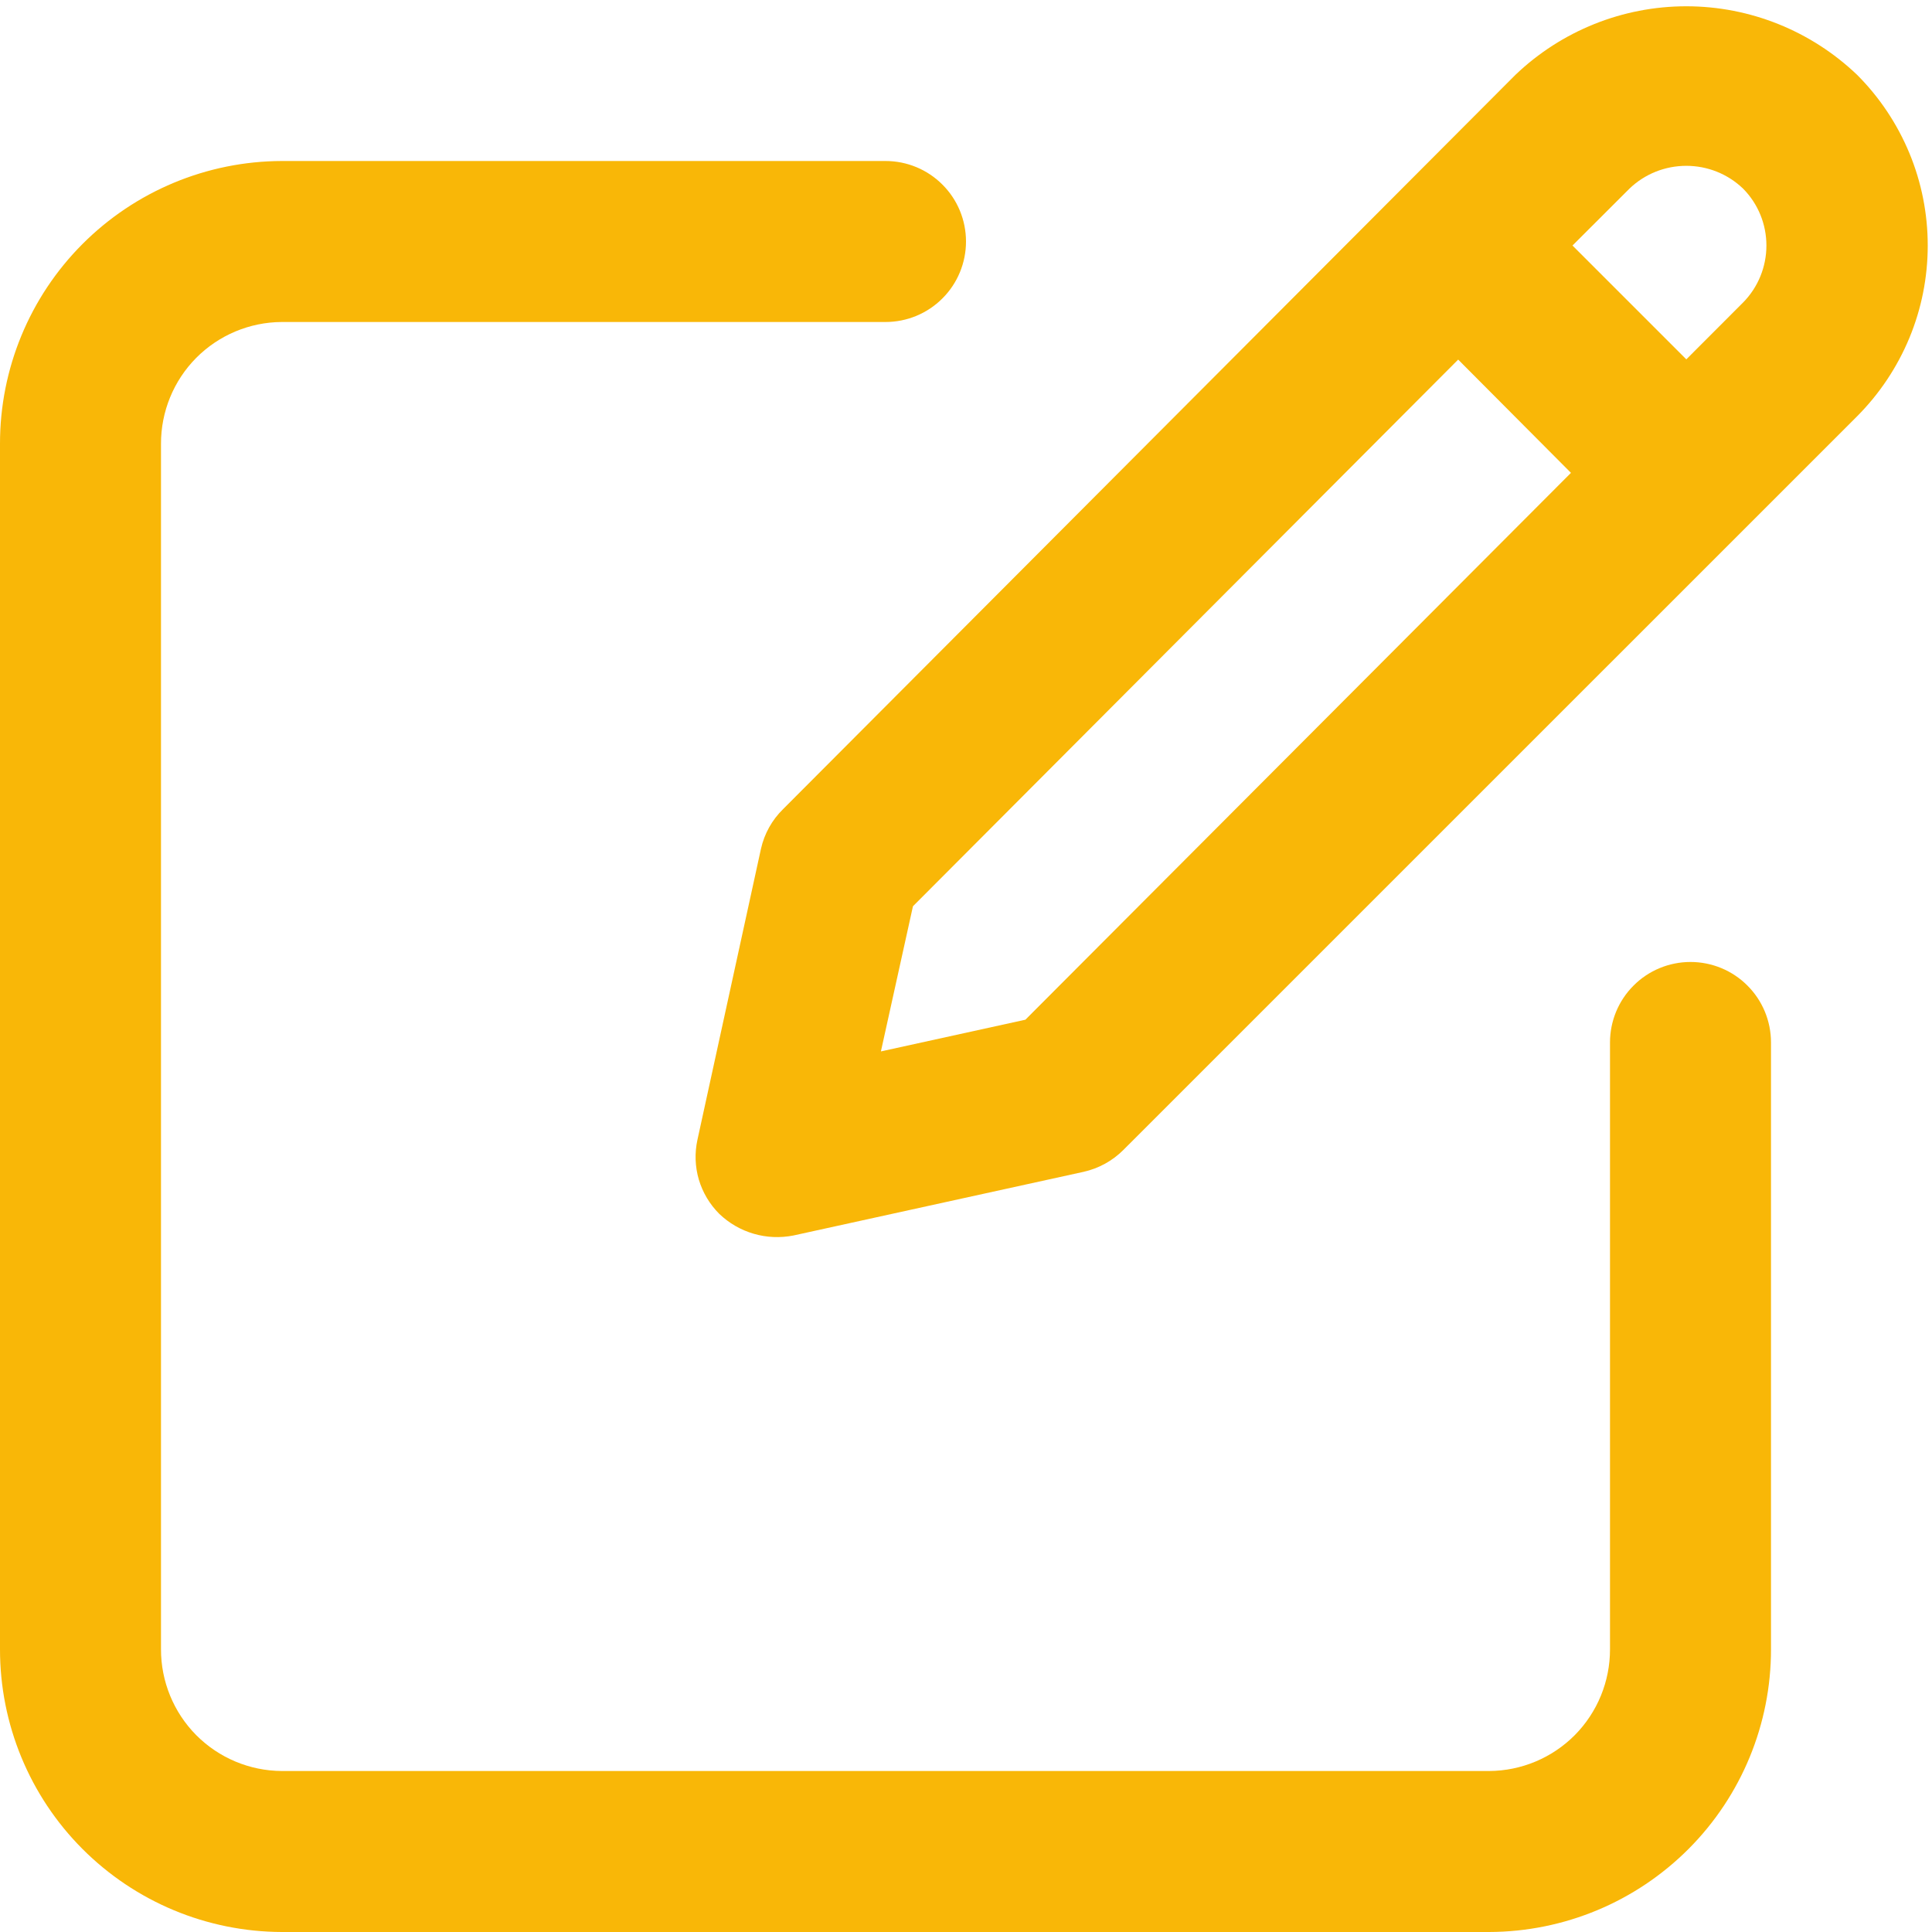 <svg width="24" height="24" viewBox="0 0 24 24" fill="none" xmlns="http://www.w3.org/2000/svg">
<g clip-path="url(#clip0_407_6)">
<path d="M3.5 24H18.5C19.43 23.997 20.32 23.626 20.977 22.967C21.633 22.309 22.001 21.417 22 20.487V12.95C22 12.685 21.895 12.43 21.707 12.243C21.52 12.055 21.265 11.95 21 11.95C20.735 11.95 20.48 12.055 20.293 12.243C20.105 12.43 20 12.685 20 12.95V20.487C20.001 20.886 19.844 21.27 19.563 21.554C19.282 21.837 18.899 21.998 18.5 22H3.5C3.101 21.998 2.718 21.837 2.437 21.554C2.156 21.27 1.999 20.886 2 20.487V5.513C1.999 5.114 2.156 4.73 2.437 4.446C2.718 4.163 3.101 4.002 3.5 4H11C11.265 4 11.52 3.895 11.707 3.707C11.895 3.52 12 3.265 12 3C12 2.735 11.895 2.48 11.707 2.293C11.52 2.105 11.265 2 11 2H3.5C2.57 2.003 1.68 2.374 1.023 3.033C0.367 3.691 -0.001 4.583 1.29611e-06 5.513V20.487C-0.001 21.417 0.367 22.309 1.023 22.967C1.68 23.626 2.57 23.997 3.5 24Z" fill="#F9B707"/>
<path d="M9.453 10.544L8.664 14.158C8.628 14.322 8.634 14.492 8.681 14.653C8.729 14.814 8.816 14.96 8.935 15.079C9.055 15.194 9.201 15.279 9.362 15.326C9.522 15.373 9.691 15.38 9.855 15.348L13.46 14.557C13.648 14.515 13.819 14.421 13.954 14.286L23.069 5.172C23.347 4.893 23.568 4.562 23.719 4.198C23.87 3.834 23.947 3.444 23.947 3.05C23.947 2.656 23.87 2.266 23.719 1.902C23.568 1.538 23.347 1.207 23.069 0.929C22.497 0.383 21.738 0.078 20.948 0.078C20.157 0.078 19.398 0.383 18.826 0.929L9.727 10.052C9.59 10.186 9.495 10.357 9.453 10.544ZM20.241 2.344C20.431 2.161 20.684 2.06 20.948 2.06C21.211 2.06 21.464 2.161 21.654 2.344C21.84 2.532 21.943 2.786 21.943 3.05C21.943 3.314 21.84 3.568 21.654 3.757L20.948 4.464L19.534 3.05L20.241 2.344ZM11.341 11.258L18.114 4.467L19.515 5.874L12.738 12.667L10.943 13.061L11.341 11.258Z" fill="#F9B707"/>
</g>
<defs>
<clipPath id="clip0_407_6">
<rect width="24" height="24" fill="white"/>
</clipPath>
</defs>
</svg>
